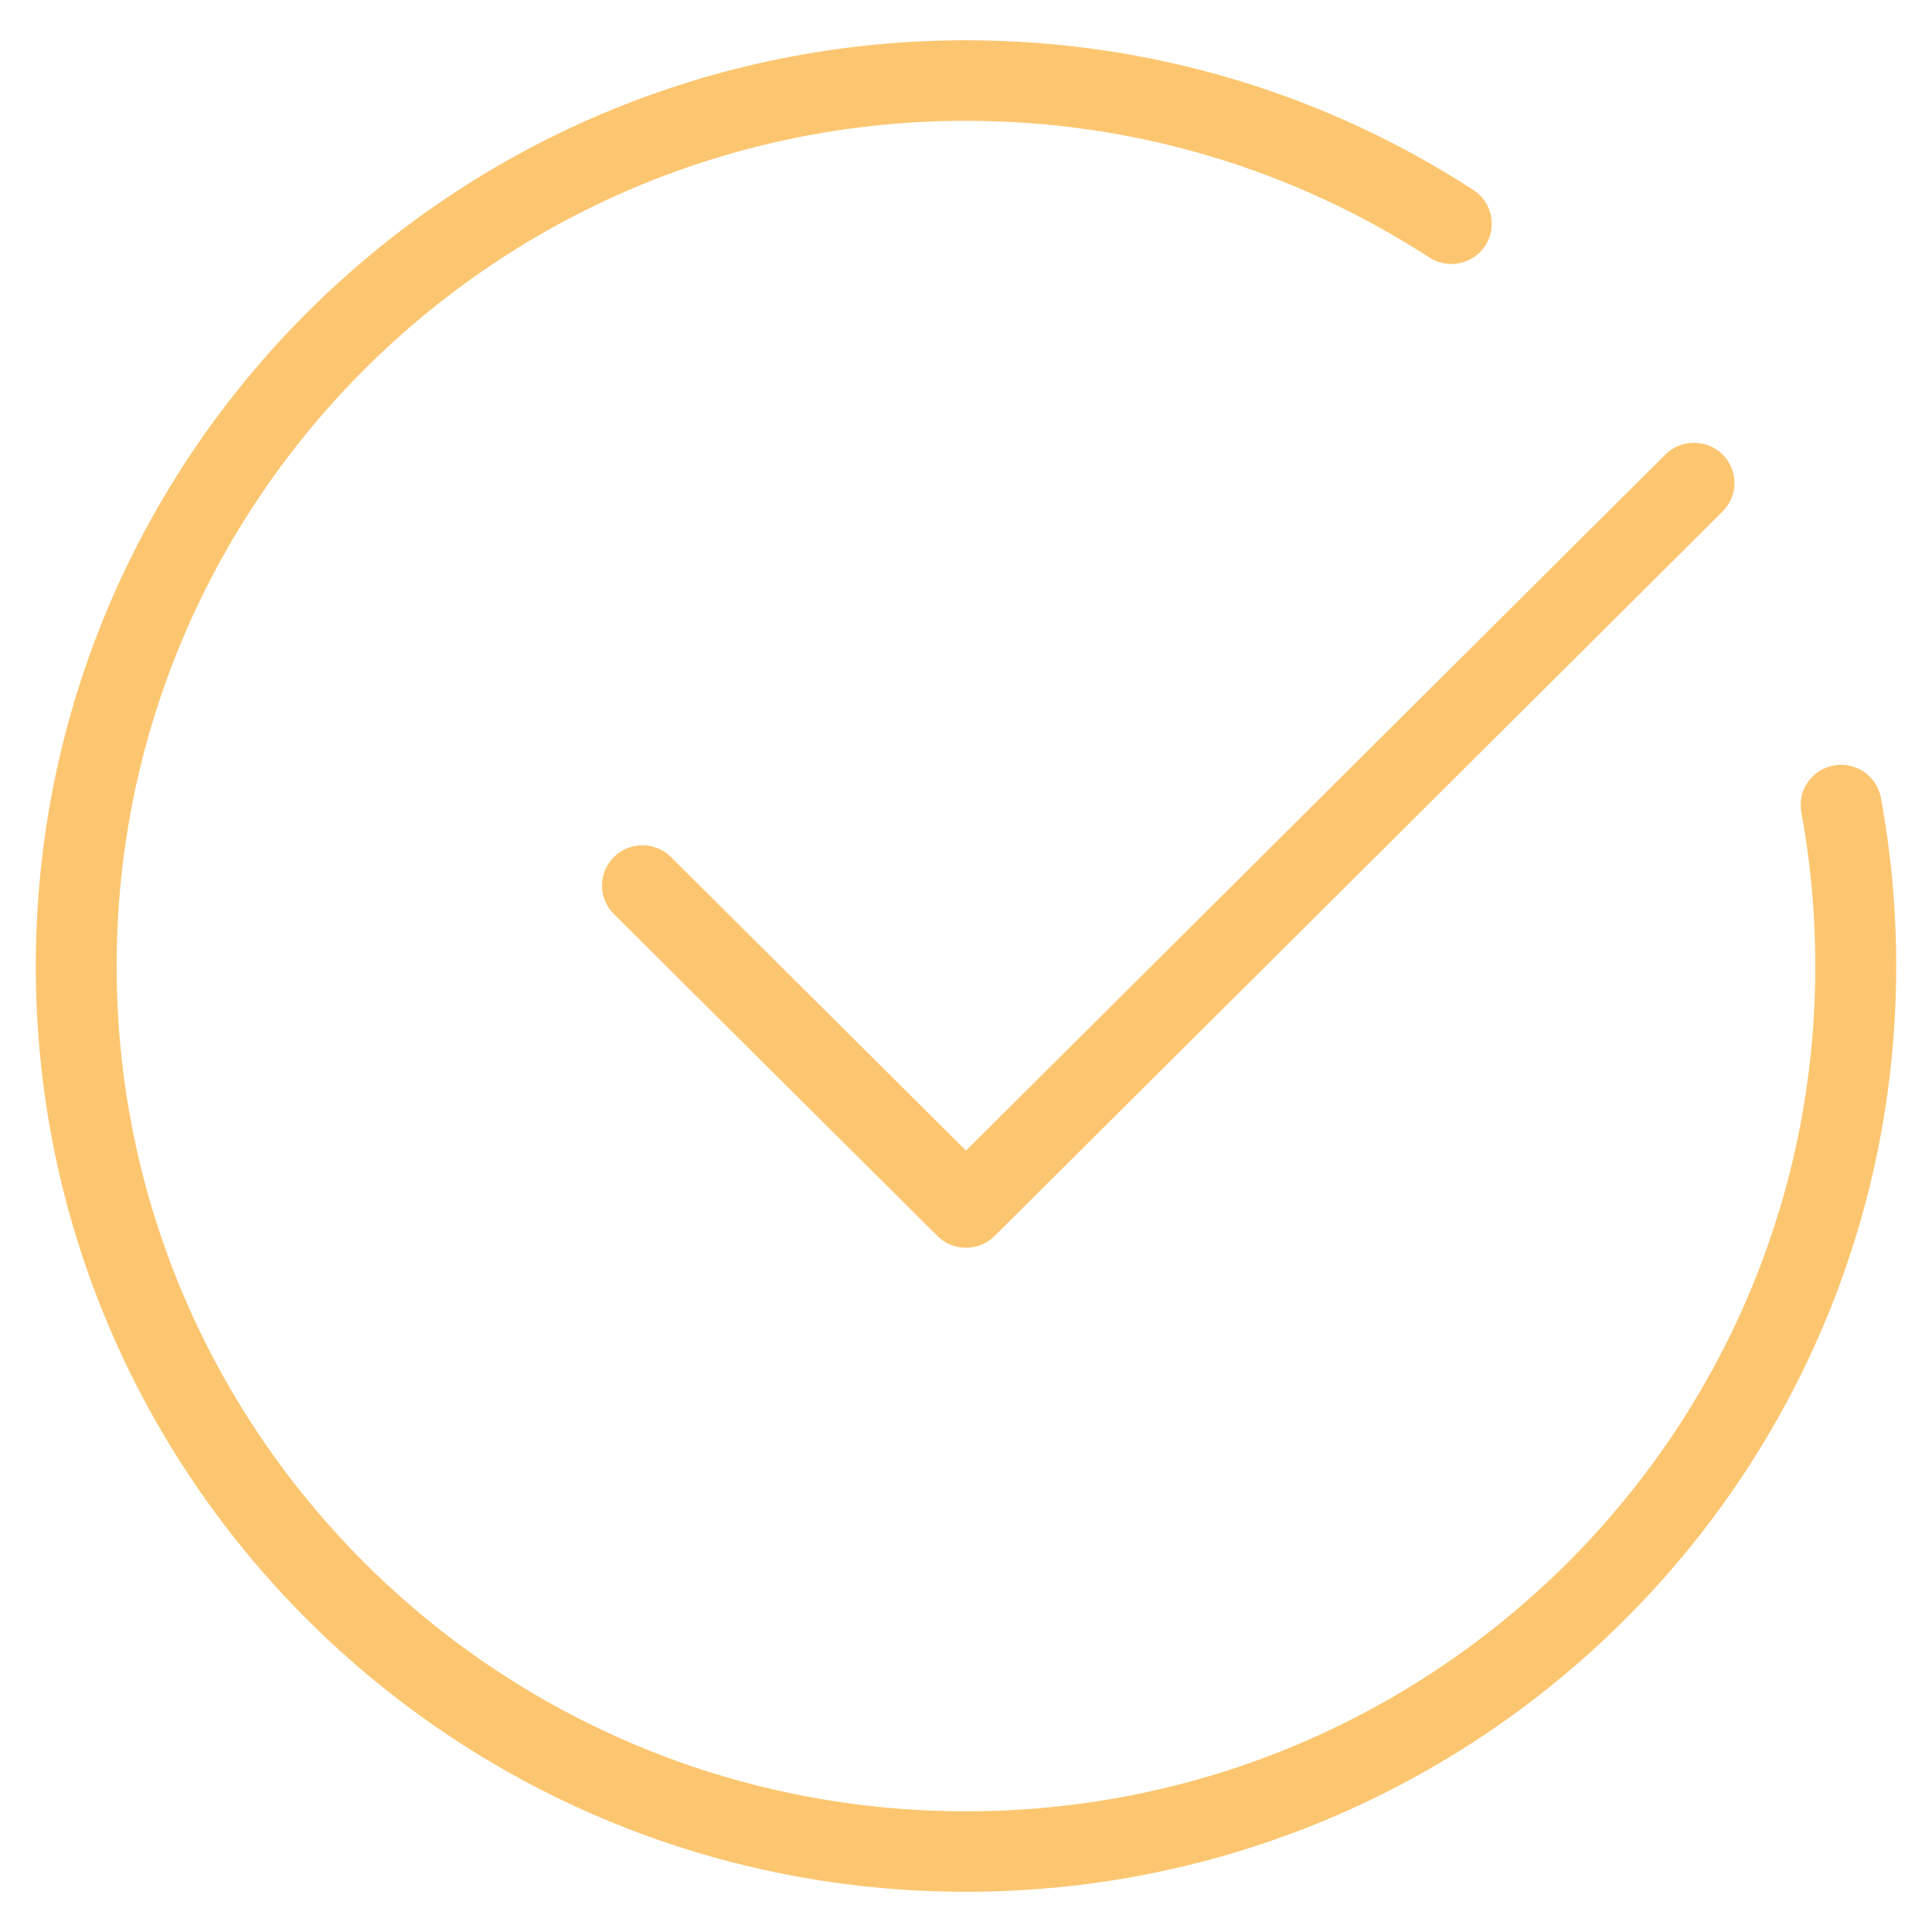 <svg width="40" height="40" viewBox="0 0 40 40" fill="none" xmlns="http://www.w3.org/2000/svg">
<path fill-rule="evenodd" clip-rule="evenodd" d="M20 2.501C10.288 2.501 2.415 10.336 2.415 20.001C2.415 29.666 10.288 37.501 20 37.501C29.712 37.501 37.584 29.666 37.584 20.001C37.584 18.913 37.485 17.849 37.295 16.818C37.211 16.365 37.512 15.931 37.967 15.848C38.422 15.764 38.858 16.064 38.942 16.517C39.15 17.647 39.259 18.812 39.259 20.001C39.259 30.586 30.637 39.167 20 39.167C9.363 39.167 0.741 30.586 0.741 20.001C0.741 9.415 9.363 0.834 20 0.834C23.874 0.834 27.484 1.973 30.506 3.934C30.893 4.186 31.002 4.702 30.75 5.087C30.497 5.473 29.978 5.582 29.591 5.33C26.833 3.541 23.54 2.501 20 2.501ZM35.665 9.411C35.992 9.737 35.992 10.264 35.665 10.59L20.592 25.59C20.265 25.915 19.735 25.915 19.408 25.59L12.709 18.923C12.382 18.598 12.382 18.07 12.709 17.745C13.036 17.419 13.566 17.419 13.893 17.745L20 23.822L34.48 9.411C34.807 9.086 35.337 9.086 35.665 9.411Z" fill="#FCC670"/>
</svg>
